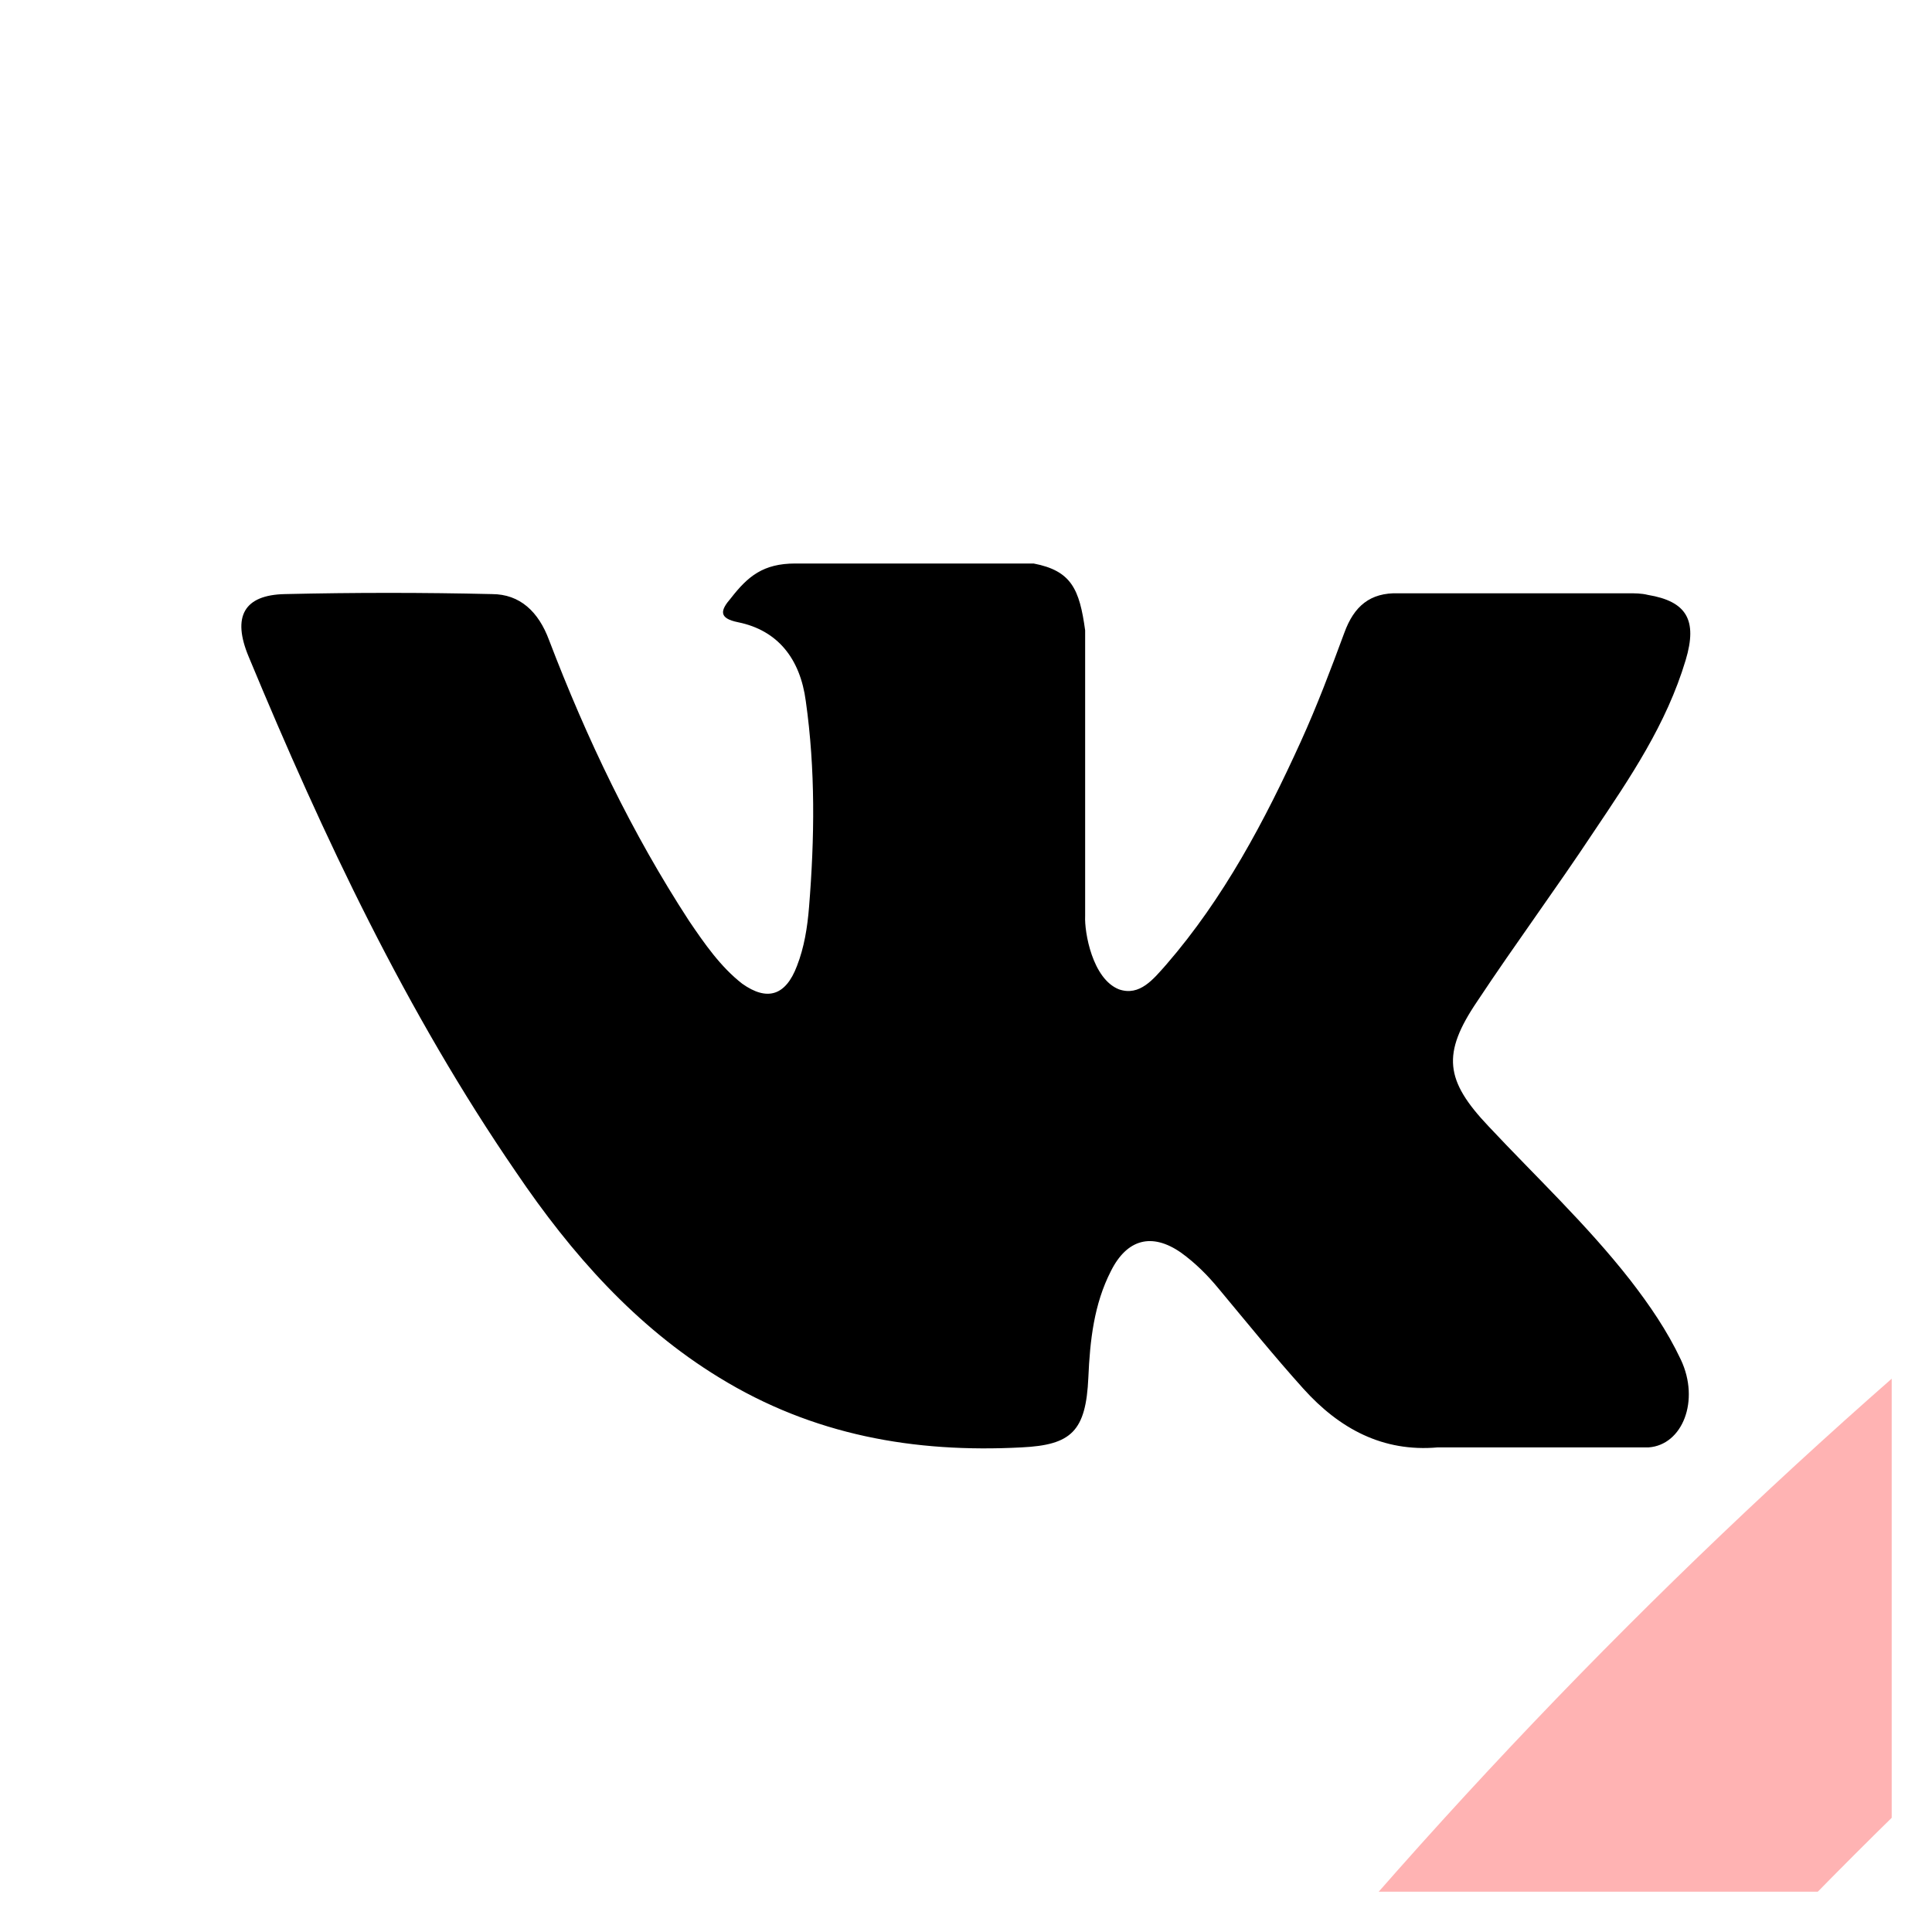 <svg width="24" height="24" viewBox="0 0 24 24" fill="none" xmlns="http://www.w3.org/2000/svg" xmlns:xlink="http://www.w3.org/1999/xlink">
	<desc>
			Created with Pixso.
	</desc>
	<defs>
		<clipPath id="clip2_18497">
			<rect id="Social Icon" rx="0" width="23" height="23" transform="translate(0.5 0.5)" fill="white" fill-opacity="0"/>
		</clipPath>
	</defs>
	<rect id="Social Icon" rx="0" width="23" height="23" transform="translate(0.5 0.5)" fill="#FFFFFF" fill-opacity="0"/>
	<g clip-path="url(#clip2_18497)">
		<g opacity="0.3">
			<rect id="Rectangle 37" x="2" y="2" rx="67" width="252" height="252" stroke="#FF0000" stroke-opacity="1" stroke-width="4"/>
			<g style="mix-blend-mode:normal">
				<mask id="mask_2_18492" fill="white">
					<path id="Combined Shape" d="M95 0L97 0L97 29.747C106.481 26.758 116.555 25.104 127 25.005L127 0L129 0L129 25.005C139.445 25.104 149.519 26.758 159 29.747L159 0L161 0L161 30.4C161.577 30.595 162.152 30.795 162.724 31L191 31L191 2L193 2L193 31L223 31L223 11L225 11L225 29.586L234.455 20.131L235.869 21.545L226.414 31L244 31L244 33L225 33L225 63L254 63L254 65L225 65L225 93.275C225.205 93.848 225.405 94.423 225.6 95L256 95L256 97L226.253 97C229.242 106.481 230.896 116.555 230.995 127L256 127L256 129L230.995 129C230.896 139.445 229.242 149.519 226.253 159L256 159L256 161L225.6 161C225.405 161.577 225.205 162.152 225 162.725L225 191L254 191L254 193L225 193L225 223L244 223L244 225L226.414 225L236.126 234.712L234.712 236.126L225 226.415L225 245L223 245L223 225L193 225L193 254L191 254L191 225L162.724 225C162.152 225.205 161.577 225.405 161 225.6L161 256L159 256L159 226.253C149.519 229.242 139.445 230.896 129 230.995L129 256L127 256L127 230.995C116.555 230.896 106.481 229.242 97 226.253L97 256L95 256L95 225.6C94.423 225.405 93.848 225.205 93.276 225L65 225L65 253L63 253L63 225L33 225L33 244L31 244L31 226.415L21.546 235.869L20.131 234.455L29.586 225L12 225L12 223L31 223L31 193L2 193L2 191L31 191L31 162.725C30.795 162.152 30.595 161.577 30.4 161L0 161L0 159L29.747 159C26.758 149.519 25.104 139.445 25.005 129L0 129L0 127L25.005 127C25.104 116.555 26.758 106.481 29.747 97L0 97L0 95L30.4 95C30.595 94.423 30.795 93.848 31 93.275L31 65L2 65L2 63L31 63L31 33L12 33L12 31L29.586 31L19.874 21.288L21.288 19.874L31 29.586L31 12L33 12L33 31L63 31L63 3L65 3L65 31L93.276 31C93.848 30.795 94.423 30.595 95 30.4L95 0ZM97 33L97 63L127 63L127 33L97 33ZM97 65L97 70.855C101.663 68.319 106.672 66.338 111.937 65L97 65ZM97 73.142L97 95L127 95L127 65.008C116.105 65.177 105.881 68.112 97 73.142ZM97 98.415L97 127L102.019 127C102.262 120.574 104.837 114.746 108.922 110.336L97 98.415ZM97 129L97 157.586L108.922 145.664C104.837 141.254 102.262 135.426 102.019 129L97 129ZM97 161L97 182.858C105.881 187.888 116.105 190.823 127 190.992L127 161L97 161ZM97 185.146L97 191L111.937 191C106.672 189.662 101.663 187.681 97 185.146ZM97 193L97 223L127 223L127 193L97 193ZM95 223L95 193L65 193L65 206.948C73.523 213.758 83.174 219.217 93.626 223L95 223ZM95 191L95 184.012C90.549 181.384 86.439 178.24 82.751 174.664L66.414 191L95 191ZM95 181.676L95 162.415L84.165 173.25C87.451 176.434 91.084 179.263 95 181.676ZM95 159L95 129L65.008 129C65.177 139.895 68.112 150.119 73.142 159L95 159ZM95 127L95 97L73.142 97C68.112 105.881 65.177 116.105 65.008 127L95 127ZM95 93.586L95 74.324C91.084 76.737 87.451 79.566 84.165 82.751L95 93.586ZM95 71.988L95 65L66.414 65L82.751 81.336C86.438 77.76 90.549 74.616 95 71.988ZM95 63L95 33L93.626 33C83.174 36.783 73.523 42.242 65 49.052L65 63L95 63ZM129 27.005L129 31L156.237 31C147.581 28.485 138.445 27.097 129 27.005ZM129 33L129 63L159 63L159 33L129 33ZM129 65.008L129 95L159 95L159 73.142C150.119 68.112 139.895 65.177 129 65.008ZM129 97L129 102.019C135.426 102.262 141.254 104.837 145.664 108.922L157.586 97L129 97ZM129 104.021L129 125.586L144.249 110.337C140.203 106.613 134.874 104.261 129 104.021ZM129 130.415L129 151.979C134.874 151.739 140.203 149.387 144.249 145.663L129 130.415ZM129 153.981L129 159L157.586 159L145.664 147.079C141.254 151.163 135.426 153.738 129 153.981ZM129 161L129 190.992C139.895 190.823 150.119 187.888 159 182.858L159 161L129 161ZM129 193L129 223L159 223L159 193L129 193ZM129 225L129 228.995C138.445 228.903 147.581 227.515 156.237 225L129 225ZM127 228.995L127 225L99.763 225C108.419 227.515 117.555 228.903 127 228.995ZM127 159L127 153.981C120.574 153.738 114.746 151.163 110.336 147.079L98.414 159L127 159ZM127 151.979L127 130.415L111.751 145.663C115.797 149.387 121.126 151.739 127 151.979ZM127 125.586L127 104.021C121.126 104.261 115.797 106.613 111.751 110.337L127 125.586ZM127 102.019L127 97L98.414 97L110.336 108.922C114.746 104.837 120.574 102.262 127 102.019ZM127 31L127 27.005C117.555 27.097 108.419 28.485 99.763 31L127 31ZM161 33L161 63L191 63L191 49.052C182.477 42.242 172.827 36.783 162.374 33L161 33ZM161 65L161 71.988C165.451 74.616 169.562 77.76 173.25 81.336L189.586 65L161 65ZM161 74.324L161 93.586L171.835 82.751C168.549 79.566 164.916 76.737 161 74.324ZM161 97L161 127L190.992 127C190.823 116.105 187.888 105.881 182.858 97L161 97ZM161 129L161 159L182.858 159C187.888 150.119 190.823 139.895 190.992 129L161 129ZM161 162.415L161 181.676C164.916 179.263 168.549 176.434 171.835 173.25L161 162.415ZM161 184.012L161 191L189.586 191L173.249 174.664C169.562 178.24 165.451 181.384 161 184.012ZM161 193L161 223L162.374 223C172.827 219.217 182.477 213.758 191 206.948L191 193L161 193ZM159 191L159 185.146C154.337 187.681 149.328 189.662 144.063 191L159 191ZM159 157.586L159 129L153.981 129C153.738 135.426 151.163 141.254 147.078 145.664L159 157.586ZM159 127L159 98.415L147.078 110.336C151.163 114.746 153.738 120.574 153.981 127L159 127ZM159 70.855L159 65L144.063 65C149.328 66.338 154.337 68.319 159 70.855ZM193 33L193 48.096C195.472 50.109 197.848 52.234 200.122 54.464L221.586 33L193 33ZM193 50.692L193 61.586L198.707 55.879C196.872 54.079 194.968 52.349 193 50.692ZM193 65L193 95L223 95L223 93.626C219.217 83.173 213.758 73.523 206.948 65L193 65ZM193 97L193 127L223 127L223 97L193 97ZM193 129L193 159L223 159L223 129L193 129ZM193 161L193 191L206.948 191C213.758 182.477 219.217 172.827 223 162.374L223 161L193 161ZM193 194.415L193 205.308C194.968 203.651 196.872 201.921 198.707 200.122L193 194.415ZM193 207.904L193 223L221.586 223L200.121 201.536C197.848 203.766 195.472 205.891 193 207.904ZM191 223L191 209.492C183.959 214.944 176.192 219.503 167.869 223L191 223ZM191 189.586L191 161L184.012 161C181.384 165.451 178.24 169.562 174.664 173.25L191 189.586ZM191 159L191 144.063C189.662 149.328 187.681 154.336 185.146 159L191 159ZM191 111.937L191 97L185.146 97C187.681 101.664 189.662 106.672 191 111.937ZM191 95L191 66.415L174.664 82.751C178.24 86.439 181.384 90.549 184.012 95L191 95ZM191 46.508L191 33L167.869 33C176.192 36.497 183.959 41.056 191 46.508ZM65 33L65 46.508C72.041 41.056 79.808 36.497 88.131 33L65 33ZM65 66.415L65 95L71.988 95C74.616 90.549 77.76 86.439 81.336 82.751L65 66.415ZM65 97L65 111.937C66.338 106.672 68.319 101.664 70.855 97L65 97ZM65 144.063L65 159L70.855 159C68.319 154.336 66.338 149.328 65 144.063ZM65 161L65 189.586L81.336 173.25C77.76 169.562 74.616 165.451 71.988 161L65 161ZM65 209.492L65 223L88.131 223C79.808 219.503 72.041 214.944 65 209.492ZM63 223L63 207.904C60.528 205.891 58.152 203.766 55.879 201.536L34.414 223L63 223ZM63 205.308L63 194.415L57.293 200.122C59.128 201.921 61.032 203.651 63 205.308ZM63 191L63 161L33 161L33 162.374C36.783 172.827 42.242 182.477 49.052 191L63 191ZM63 159L63 129L33 129L33 159L63 159ZM63 127L63 97L33 97L33 127L63 127ZM63 95L63 65L49.052 65C42.242 73.523 36.783 83.173 33 93.626L33 95L63 95ZM63 61.586L63 50.692C61.032 52.349 59.128 54.079 57.293 55.879L63 61.586ZM63 48.096L63 33L34.414 33L55.878 54.464C58.152 52.234 60.528 50.109 63 48.096ZM225 99.764L225 127L228.995 127C228.904 117.555 227.515 108.419 225 99.764ZM225 129L225 156.236C227.515 147.581 228.904 138.445 228.995 129L225 129ZM223 221.586L223 193L207.904 193C205.891 195.472 203.766 197.848 201.536 200.122L223 221.586ZM223 191L223 167.869C219.503 176.192 214.944 183.959 209.492 191L223 191ZM223 88.131L223 65L209.492 65C214.944 72.041 219.503 79.808 223 88.131ZM223 63L223 34.415L201.536 55.878C203.766 58.152 205.891 60.528 207.904 63L223 63ZM33 34.415L33 63L48.096 63C50.109 60.528 52.234 58.152 54.464 55.878L33 34.415ZM33 65L33 88.131C36.497 79.808 41.056 72.041 46.508 65L33 65ZM33 167.869L33 191L46.508 191C41.056 183.959 36.497 176.192 33 167.869ZM33 193L33 221.586L54.464 200.122C52.234 197.848 50.109 195.472 48.096 193L33 193ZM31 156.236L31 129L27.005 129C27.096 138.445 28.485 147.581 31 156.236ZM31 127L31 99.764C28.485 108.419 27.096 117.555 27.005 127L31 127ZM130.414 129L145.663 144.249C149.387 140.203 151.739 134.874 151.98 129L130.414 129ZM162.414 161L173.249 171.835C176.434 168.549 179.263 164.917 181.676 161L162.414 161ZM194.414 193L200.121 198.707C201.921 196.872 203.651 194.968 205.308 193L194.414 193ZM125.586 127L110.337 111.751C106.613 115.797 104.261 121.126 104.02 127L125.586 127ZM93.586 95L82.751 84.165C79.566 87.452 76.737 91.084 74.324 95L93.586 95ZM61.586 63L55.879 57.293C54.079 59.128 52.349 61.032 50.692 63L61.586 63ZM200.121 57.293L194.414 63L205.308 63C203.651 61.032 201.921 59.128 200.121 57.293ZM173.249 84.165L162.414 95L181.676 95C179.263 91.084 176.434 87.452 173.249 84.165ZM145.663 111.751L130.414 127L151.98 127C151.739 121.126 149.387 115.797 145.663 111.751ZM55.879 198.707L61.586 193L50.692 193C52.349 194.968 54.079 196.872 55.879 198.707ZM82.751 171.835L93.586 161L74.324 161C76.737 164.917 79.566 168.549 82.751 171.835ZM110.337 144.249L125.586 129L104.02 129C104.261 134.874 106.613 140.203 110.337 144.249Z" clip-rule="evenodd" fill="" fill-opacity="1" fill-rule="evenodd"/>
				</mask>
				<path id="Combined Shape" d="M95 0L97 0L97 29.747C106.481 26.758 116.555 25.104 127 25.005L127 0L129 0L129 25.005C139.445 25.104 149.519 26.758 159 29.747L159 0L161 0L161 30.4C161.577 30.595 162.152 30.795 162.724 31L191 31L191 2L193 2L193 31L223 31L223 11L225 11L225 29.586L234.455 20.131L235.869 21.545L226.414 31L244 31L244 33L225 33L225 63L254 63L254 65L225 65L225 93.275C225.205 93.848 225.405 94.423 225.6 95L256 95L256 97L226.253 97C229.242 106.481 230.896 116.555 230.995 127L256 127L256 129L230.995 129C230.896 139.445 229.242 149.519 226.253 159L256 159L256 161L225.6 161C225.405 161.577 225.205 162.152 225 162.725L225 191L254 191L254 193L225 193L225 223L244 223L244 225L226.414 225L236.126 234.712L234.712 236.126L225 226.415L225 245L223 245L223 225L193 225L193 254L191 254L191 225L162.724 225C162.152 225.205 161.577 225.405 161 225.6L161 256L159 256L159 226.253C149.519 229.242 139.445 230.896 129 230.995L129 256L127 256L127 230.995C116.555 230.896 106.481 229.242 97 226.253L97 256L95 256L95 225.6C94.423 225.405 93.848 225.205 93.276 225L65 225L65 253L63 253L63 225L33 225L33 244L31 244L31 226.415L21.546 235.869L20.131 234.455L29.586 225L12 225L12 223L31 223L31 193L2 193L2 191L31 191L31 162.725C30.795 162.152 30.595 161.577 30.4 161L0 161L0 159L29.747 159C26.758 149.519 25.104 139.445 25.005 129L0 129L0 127L25.005 127C25.104 116.555 26.758 106.481 29.747 97L0 97L0 95L30.4 95C30.595 94.423 30.795 93.848 31 93.275L31 65L2 65L2 63L31 63L31 33L12 33L12 31L29.586 31L19.874 21.288L21.288 19.874L31 29.586L31 12L33 12L33 31L63 31L63 3L65 3L65 31L93.276 31C93.848 30.795 94.423 30.595 95 30.4L95 0ZM97 33L97 63L127 63L127 33L97 33ZM97 65L97 70.855C101.663 68.319 106.672 66.338 111.937 65L97 65ZM97 73.142L97 95L127 95L127 65.008C116.105 65.177 105.881 68.112 97 73.142ZM97 98.415L97 127L102.019 127C102.262 120.574 104.837 114.746 108.922 110.336L97 98.415ZM97 129L97 157.586L108.922 145.664C104.837 141.254 102.262 135.426 102.019 129L97 129ZM97 161L97 182.858C105.881 187.888 116.105 190.823 127 190.992L127 161L97 161ZM97 185.146L97 191L111.937 191C106.672 189.662 101.663 187.681 97 185.146ZM97 193L97 223L127 223L127 193L97 193ZM95 223L95 193L65 193L65 206.948C73.523 213.758 83.174 219.217 93.626 223L95 223ZM95 191L95 184.012C90.549 181.384 86.439 178.24 82.751 174.664L66.414 191L95 191ZM95 181.676L95 162.415L84.165 173.25C87.451 176.434 91.084 179.263 95 181.676ZM95 159L95 129L65.008 129C65.177 139.895 68.112 150.119 73.142 159L95 159ZM95 127L95 97L73.142 97C68.112 105.881 65.177 116.105 65.008 127L95 127ZM95 93.586L95 74.324C91.084 76.737 87.451 79.566 84.165 82.751L95 93.586ZM95 71.988L95 65L66.414 65L82.751 81.336C86.438 77.76 90.549 74.616 95 71.988ZM95 63L95 33L93.626 33C83.174 36.783 73.523 42.242 65 49.052L65 63L95 63ZM129 27.005L129 31L156.237 31C147.581 28.485 138.445 27.097 129 27.005ZM129 33L129 63L159 63L159 33L129 33ZM129 65.008L129 95L159 95L159 73.142C150.119 68.112 139.895 65.177 129 65.008ZM129 97L129 102.019C135.426 102.262 141.254 104.837 145.664 108.922L157.586 97L129 97ZM129 104.021L129 125.586L144.249 110.337C140.203 106.613 134.874 104.261 129 104.021ZM129 130.415L129 151.979C134.874 151.739 140.203 149.387 144.249 145.663L129 130.415ZM129 153.981L129 159L157.586 159L145.664 147.079C141.254 151.163 135.426 153.738 129 153.981ZM129 161L129 190.992C139.895 190.823 150.119 187.888 159 182.858L159 161L129 161ZM129 193L129 223L159 223L159 193L129 193ZM129 225L129 228.995C138.445 228.903 147.581 227.515 156.237 225L129 225ZM127 228.995L127 225L99.763 225C108.419 227.515 117.555 228.903 127 228.995ZM127 159L127 153.981C120.574 153.738 114.746 151.163 110.336 147.079L98.414 159L127 159ZM127 151.979L127 130.415L111.751 145.663C115.797 149.387 121.126 151.739 127 151.979ZM127 125.586L127 104.021C121.126 104.261 115.797 106.613 111.751 110.337L127 125.586ZM127 102.019L127 97L98.414 97L110.336 108.922C114.746 104.837 120.574 102.262 127 102.019ZM127 31L127 27.005C117.555 27.097 108.419 28.485 99.763 31L127 31ZM161 33L161 63L191 63L191 49.052C182.477 42.242 172.827 36.783 162.374 33L161 33ZM161 65L161 71.988C165.451 74.616 169.562 77.76 173.25 81.336L189.586 65L161 65ZM161 74.324L161 93.586L171.835 82.751C168.549 79.566 164.916 76.737 161 74.324ZM161 97L161 127L190.992 127C190.823 116.105 187.888 105.881 182.858 97L161 97ZM161 129L161 159L182.858 159C187.888 150.119 190.823 139.895 190.992 129L161 129ZM161 162.415L161 181.676C164.916 179.263 168.549 176.434 171.835 173.25L161 162.415ZM161 184.012L161 191L189.586 191L173.249 174.664C169.562 178.24 165.451 181.384 161 184.012ZM161 193L161 223L162.374 223C172.827 219.217 182.477 213.758 191 206.948L191 193L161 193ZM159 191L159 185.146C154.337 187.681 149.328 189.662 144.063 191L159 191ZM159 157.586L159 129L153.981 129C153.738 135.426 151.163 141.254 147.078 145.664L159 157.586ZM159 127L159 98.415L147.078 110.336C151.163 114.746 153.738 120.574 153.981 127L159 127ZM159 70.855L159 65L144.063 65C149.328 66.338 154.337 68.319 159 70.855ZM193 33L193 48.096C195.472 50.109 197.848 52.234 200.122 54.464L221.586 33L193 33ZM193 50.692L193 61.586L198.707 55.879C196.872 54.079 194.968 52.349 193 50.692ZM193 65L193 95L223 95L223 93.626C219.217 83.173 213.758 73.523 206.948 65L193 65ZM193 97L193 127L223 127L223 97L193 97ZM193 129L193 159L223 159L223 129L193 129ZM193 161L193 191L206.948 191C213.758 182.477 219.217 172.827 223 162.374L223 161L193 161ZM193 194.415L193 205.308C194.968 203.651 196.872 201.921 198.707 200.122L193 194.415ZM193 207.904L193 223L221.586 223L200.121 201.536C197.848 203.766 195.472 205.891 193 207.904ZM191 223L191 209.492C183.959 214.944 176.192 219.503 167.869 223L191 223ZM191 189.586L191 161L184.012 161C181.384 165.451 178.24 169.562 174.664 173.25L191 189.586ZM191 159L191 144.063C189.662 149.328 187.681 154.336 185.146 159L191 159ZM191 111.937L191 97L185.146 97C187.681 101.664 189.662 106.672 191 111.937ZM191 95L191 66.415L174.664 82.751C178.24 86.439 181.384 90.549 184.012 95L191 95ZM191 46.508L191 33L167.869 33C176.192 36.497 183.959 41.056 191 46.508ZM65 33L65 46.508C72.041 41.056 79.808 36.497 88.131 33L65 33ZM65 66.415L65 95L71.988 95C74.616 90.549 77.76 86.439 81.336 82.751L65 66.415ZM65 97L65 111.937C66.338 106.672 68.319 101.664 70.855 97L65 97ZM65 144.063L65 159L70.855 159C68.319 154.336 66.338 149.328 65 144.063ZM65 161L65 189.586L81.336 173.25C77.76 169.562 74.616 165.451 71.988 161L65 161ZM65 209.492L65 223L88.131 223C79.808 219.503 72.041 214.944 65 209.492ZM63 223L63 207.904C60.528 205.891 58.152 203.766 55.879 201.536L34.414 223L63 223ZM63 205.308L63 194.415L57.293 200.122C59.128 201.921 61.032 203.651 63 205.308ZM63 191L63 161L33 161L33 162.374C36.783 172.827 42.242 182.477 49.052 191L63 191ZM63 159L63 129L33 129L33 159L63 159ZM63 127L63 97L33 97L33 127L63 127ZM63 95L63 65L49.052 65C42.242 73.523 36.783 83.173 33 93.626L33 95L63 95ZM63 61.586L63 50.692C61.032 52.349 59.128 54.079 57.293 55.879L63 61.586ZM63 48.096L63 33L34.414 33L55.878 54.464C58.152 52.234 60.528 50.109 63 48.096ZM225 99.764L225 127L228.995 127C228.904 117.555 227.515 108.419 225 99.764ZM225 129L225 156.236C227.515 147.581 228.904 138.445 228.995 129L225 129ZM223 221.586L223 193L207.904 193C205.891 195.472 203.766 197.848 201.536 200.122L223 221.586ZM223 191L223 167.869C219.503 176.192 214.944 183.959 209.492 191L223 191ZM223 88.131L223 65L209.492 65C214.944 72.041 219.503 79.808 223 88.131ZM223 63L223 34.415L201.536 55.878C203.766 58.152 205.891 60.528 207.904 63L223 63ZM33 34.415L33 63L48.096 63C50.109 60.528 52.234 58.152 54.464 55.878L33 34.415ZM33 65L33 88.131C36.497 79.808 41.056 72.041 46.508 65L33 65ZM33 167.869L33 191L46.508 191C41.056 183.959 36.497 176.192 33 167.869ZM33 193L33 221.586L54.464 200.122C52.234 197.848 50.109 195.472 48.096 193L33 193ZM31 156.236L31 129L27.005 129C27.096 138.445 28.485 147.581 31 156.236ZM31 127L31 99.764C28.485 108.419 27.096 117.555 27.005 127L31 127ZM130.414 129L145.663 144.249C149.387 140.203 151.739 134.874 151.98 129L130.414 129ZM162.414 161L173.249 171.835C176.434 168.549 179.263 164.917 181.676 161L162.414 161ZM194.414 193L200.121 198.707C201.921 196.872 203.651 194.968 205.308 193L194.414 193ZM125.586 127L110.337 111.751C106.613 115.797 104.261 121.126 104.02 127L125.586 127ZM93.586 95L82.751 84.165C79.566 87.452 76.737 91.084 74.324 95L93.586 95ZM61.586 63L55.879 57.293C54.079 59.128 52.349 61.032 50.692 63L61.586 63ZM200.121 57.293L194.414 63L205.308 63C203.651 61.032 201.921 59.128 200.121 57.293ZM173.249 84.165L162.414 95L181.676 95C179.263 91.084 176.434 87.452 173.249 84.165ZM145.663 111.751L130.414 127L151.98 127C151.739 121.126 149.387 115.797 145.663 111.751ZM55.879 198.707L61.586 193L50.692 193C52.349 194.968 54.079 196.872 55.879 198.707ZM82.751 171.835L93.586 161L74.324 161C76.737 164.917 79.566 168.549 82.751 171.835ZM110.337 144.249L125.586 129L104.02 129C104.261 134.874 106.613 140.203 110.337 144.249Z" clip-rule="evenodd" fill="#FF0000" fill-opacity="1" fill-rule="evenodd" mask="url(#mask_2_18492)"/>
				<path id="Combined Shape" d="" fill="#C7C7C7" fill-opacity="0" fill-rule="nonzero"/>
			</g>
		</g>
		<path id="Vector" d="M18.49 13.99C19.08 14.62 19.71 15.21 20.25 15.9C20.49 16.21 20.71 16.53 20.88 16.89C21.12 17.4 20.9 17.95 20.48 17.98L17.86 17.98C17.18 18.04 16.64 17.75 16.19 17.25C15.83 16.85 15.49 16.43 15.14 16.01C15 15.84 14.85 15.69 14.67 15.56C14.31 15.31 14 15.39 13.8 15.79C13.59 16.2 13.54 16.65 13.52 17.11C13.49 17.78 13.31 17.95 12.69 17.98C11.36 18.05 10.1 17.83 8.93 17.11C7.9 16.48 7.1 15.58 6.41 14.56C5.05 12.58 4.02 10.4 3.09 8.16C2.88 7.66 3.03 7.39 3.54 7.38C4.4 7.36 5.26 7.36 6.11 7.38C6.46 7.38 6.69 7.6 6.82 7.95C7.29 9.18 7.85 10.35 8.56 11.44C8.75 11.72 8.95 12.01 9.22 12.22C9.53 12.44 9.76 12.37 9.9 12C9.99 11.77 10.03 11.52 10.05 11.27C10.12 10.41 10.13 9.56 10.01 8.71C9.94 8.18 9.66 7.83 9.17 7.73C8.92 7.68 8.95 7.58 9.08 7.43C9.29 7.16 9.48 7 9.88 7L12.84 7C13.31 7.09 13.41 7.32 13.48 7.83L13.48 11.38C13.47 11.58 13.57 12.16 13.9 12.29C14.16 12.38 14.33 12.16 14.49 11.98C15.2 11.16 15.71 10.2 16.16 9.21C16.36 8.77 16.53 8.32 16.7 7.86C16.82 7.53 17.02 7.36 17.37 7.37L20.22 7.37C20.31 7.37 20.39 7.37 20.47 7.39C20.95 7.47 21.09 7.7 20.94 8.2C20.7 9 20.25 9.66 19.8 10.33C19.33 11.04 18.82 11.73 18.35 12.44C17.91 13.09 17.95 13.42 18.49 13.99Z" fill="#000000" fill-opacity="1" fill-rule="evenodd"/>
	</g>
</svg>
